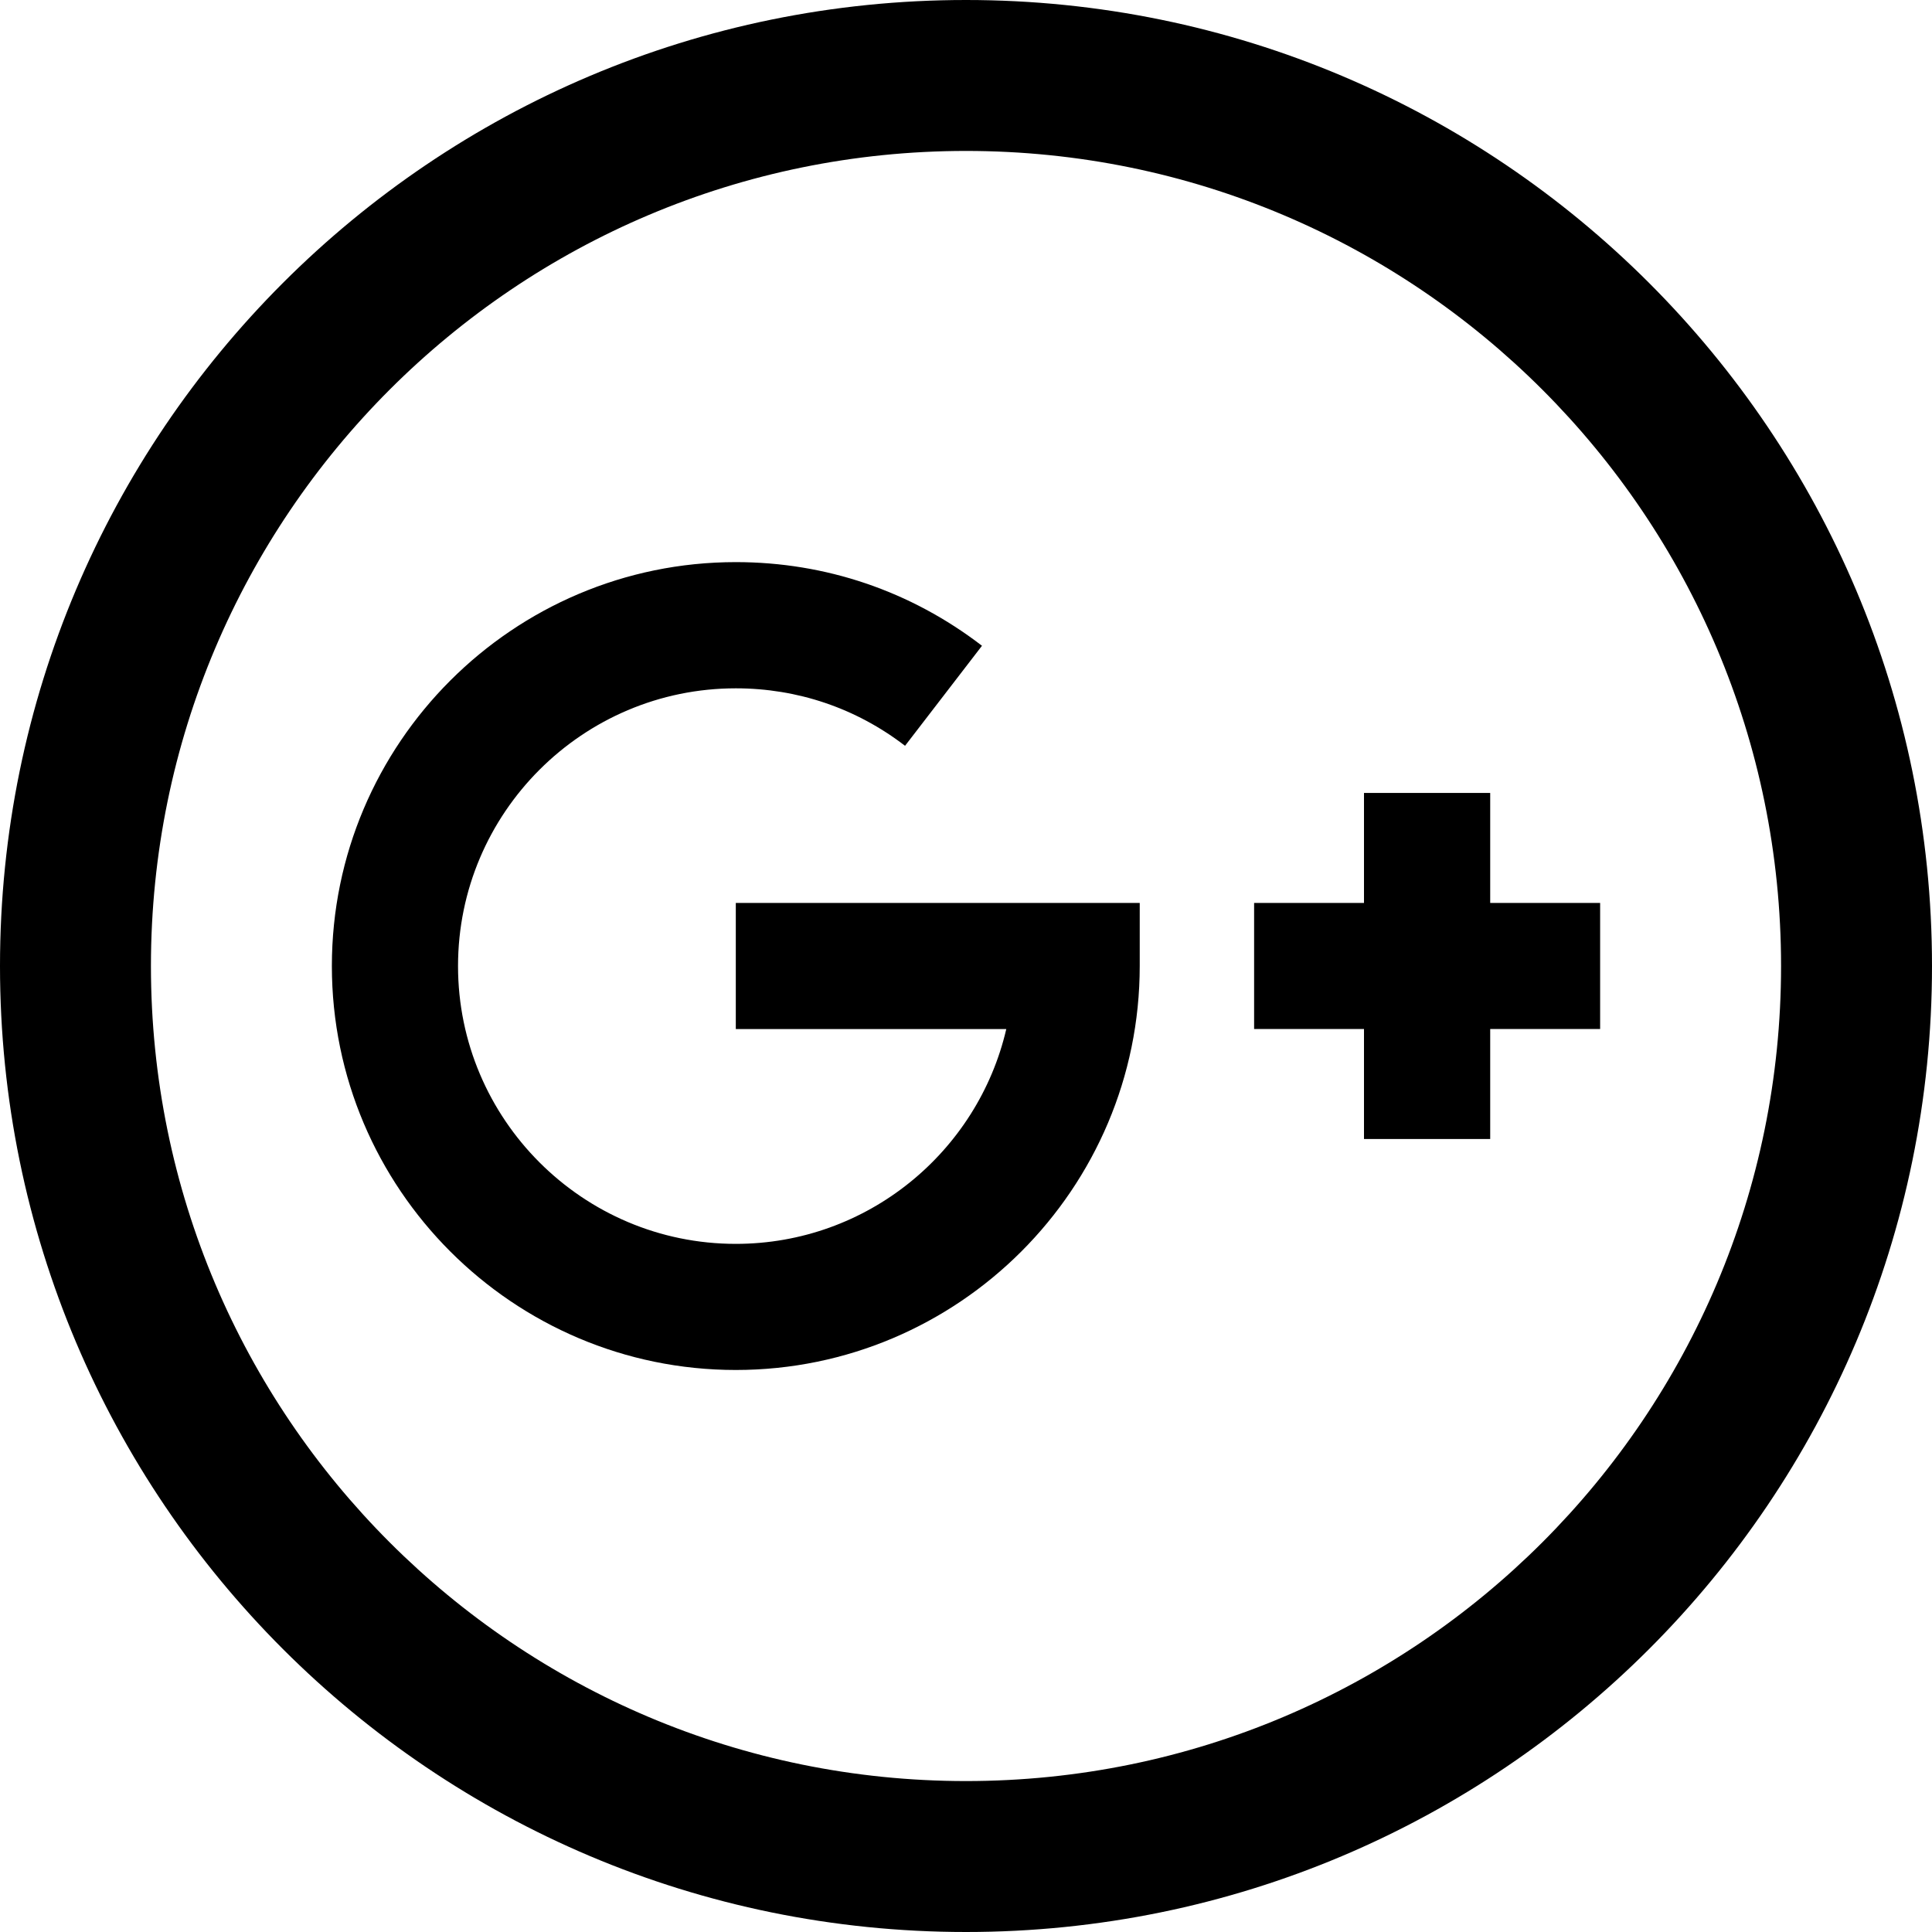 <?xml version="1.0" encoding="utf-8"?>
<!-- Generator: Adobe Illustrator 16.0.0, SVG Export Plug-In . SVG Version: 6.00 Build 0)  -->
<!DOCTYPE svg PUBLIC "-//W3C//DTD SVG 1.1//EN" "http://www.w3.org/Graphics/SVG/1.1/DTD/svg11.dtd">
<svg version="1.1" id="Capa_1" xmlns="http://www.w3.org/2000/svg" xmlns:xlink="http://www.w3.org/1999/xlink" x="0px" y="0px"
	 viewBox="0 0 40 40" enable-background="new 0 0 40 40" xml:space="preserve">
<g>
	<path d="M20,0C8.954,0,0,8.954,0,20s8.954,20,20,20s20-8.954,20-20S31.046,0,20,0z M20,36.875
		C10.68,36.875,3.125,29.32,3.125,20S10.68,3.125,20,3.125S36.875,10.68,36.875,20S29.32,36.875,20,36.875z"/>
</g>
<path d="M15.234,18.694h8.363V20c0,4.612-3.752,8.364-8.363,8.364c-4.611,0-8.363-3.752-8.363-8.364
	c0-4.611,3.751-8.362,8.363-8.362c1.86,0,3.623,0.599,5.097,1.732l-1.593,2.071c-1.013-0.779-2.225-1.19-3.504-1.19
	c-3.171,0-5.751,2.58-5.751,5.75s2.58,5.752,5.751,5.752c2.722,0,5.008-1.902,5.6-4.447h-5.6V18.694z M30.853,18.694h2.276v2.611
	h-2.276v2.277h-2.613v-2.277h-2.275v-2.611h2.275v-2.277h2.613V18.694z"/>
</svg>
